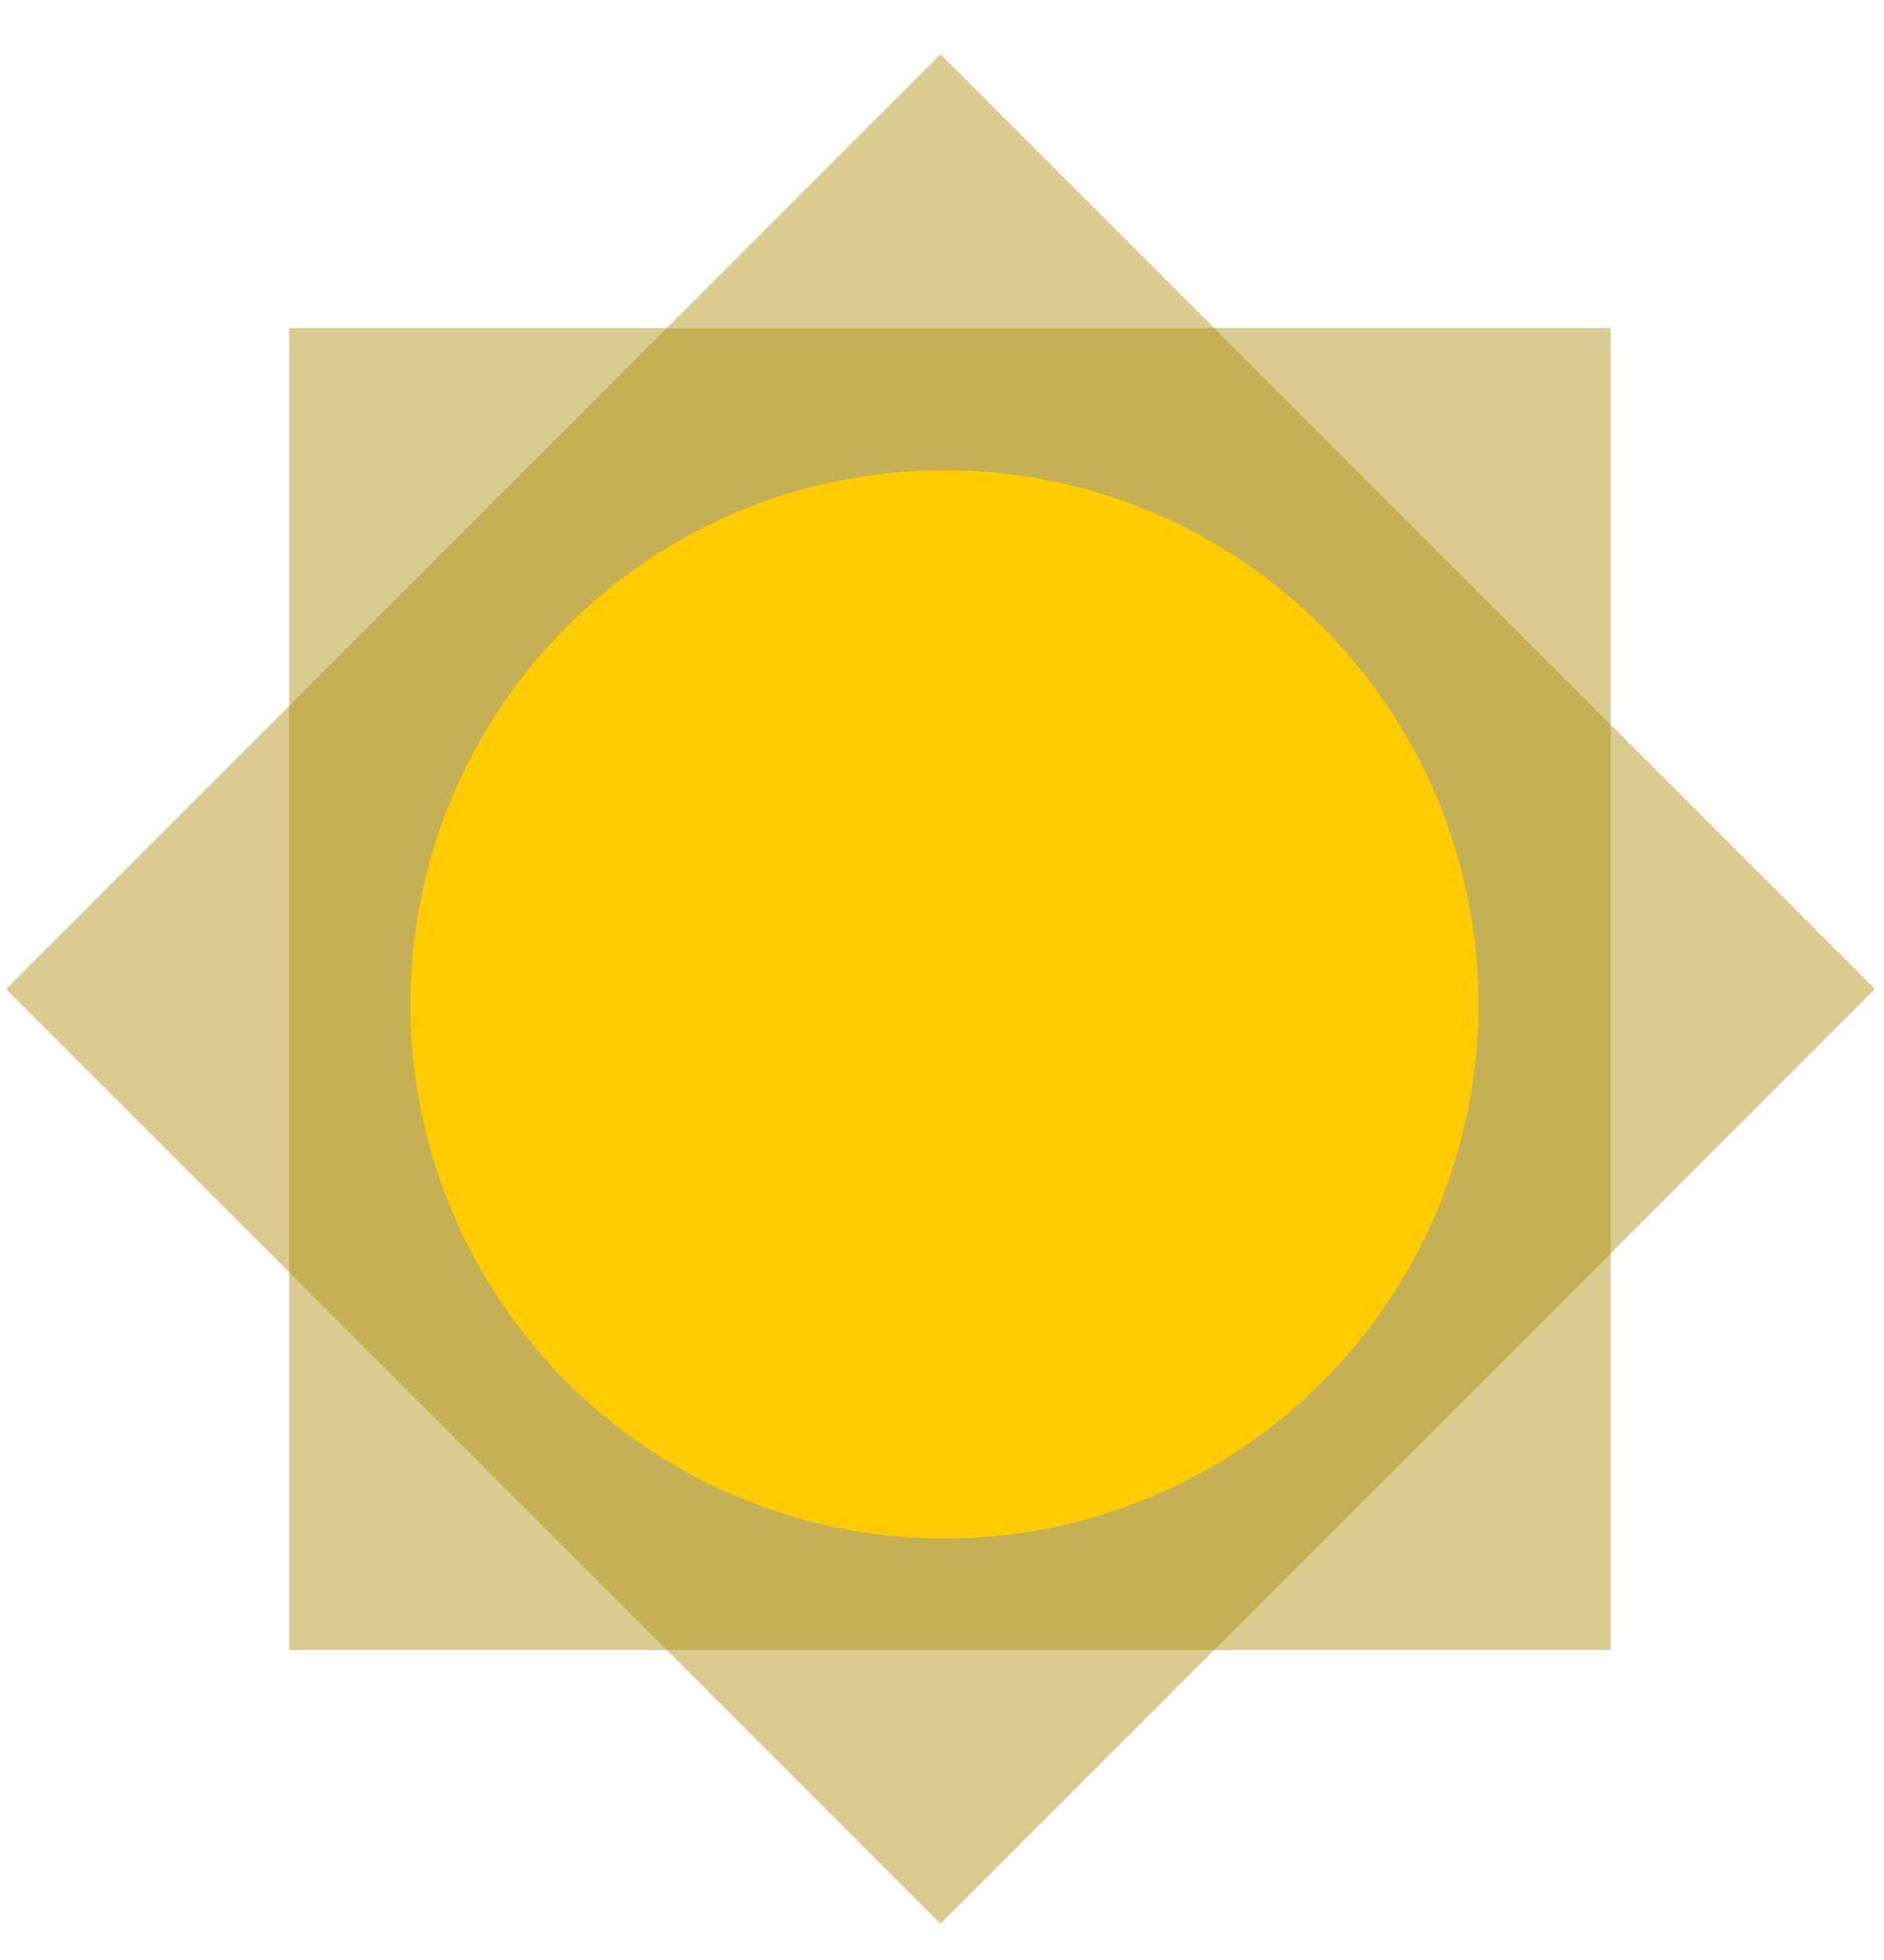 <svg width="25" height="26" viewBox="0 0 25 26" fill="none" xmlns="http://www.w3.org/2000/svg">
<rect x="21.373" y="21.888" width="17.536" height="17.536" transform="rotate(-180 21.373 21.888)" fill="#AF9011" fill-opacity="0.46"/>
<rect x="24.88" y="13.12" width="17.536" height="17.536" transform="rotate(135 24.88 13.12)" fill="#AF9011" fill-opacity="0.46"/>
<circle cx="12.532" cy="13.323" r="7.086" fill="#FFCC00"/>
</svg>
